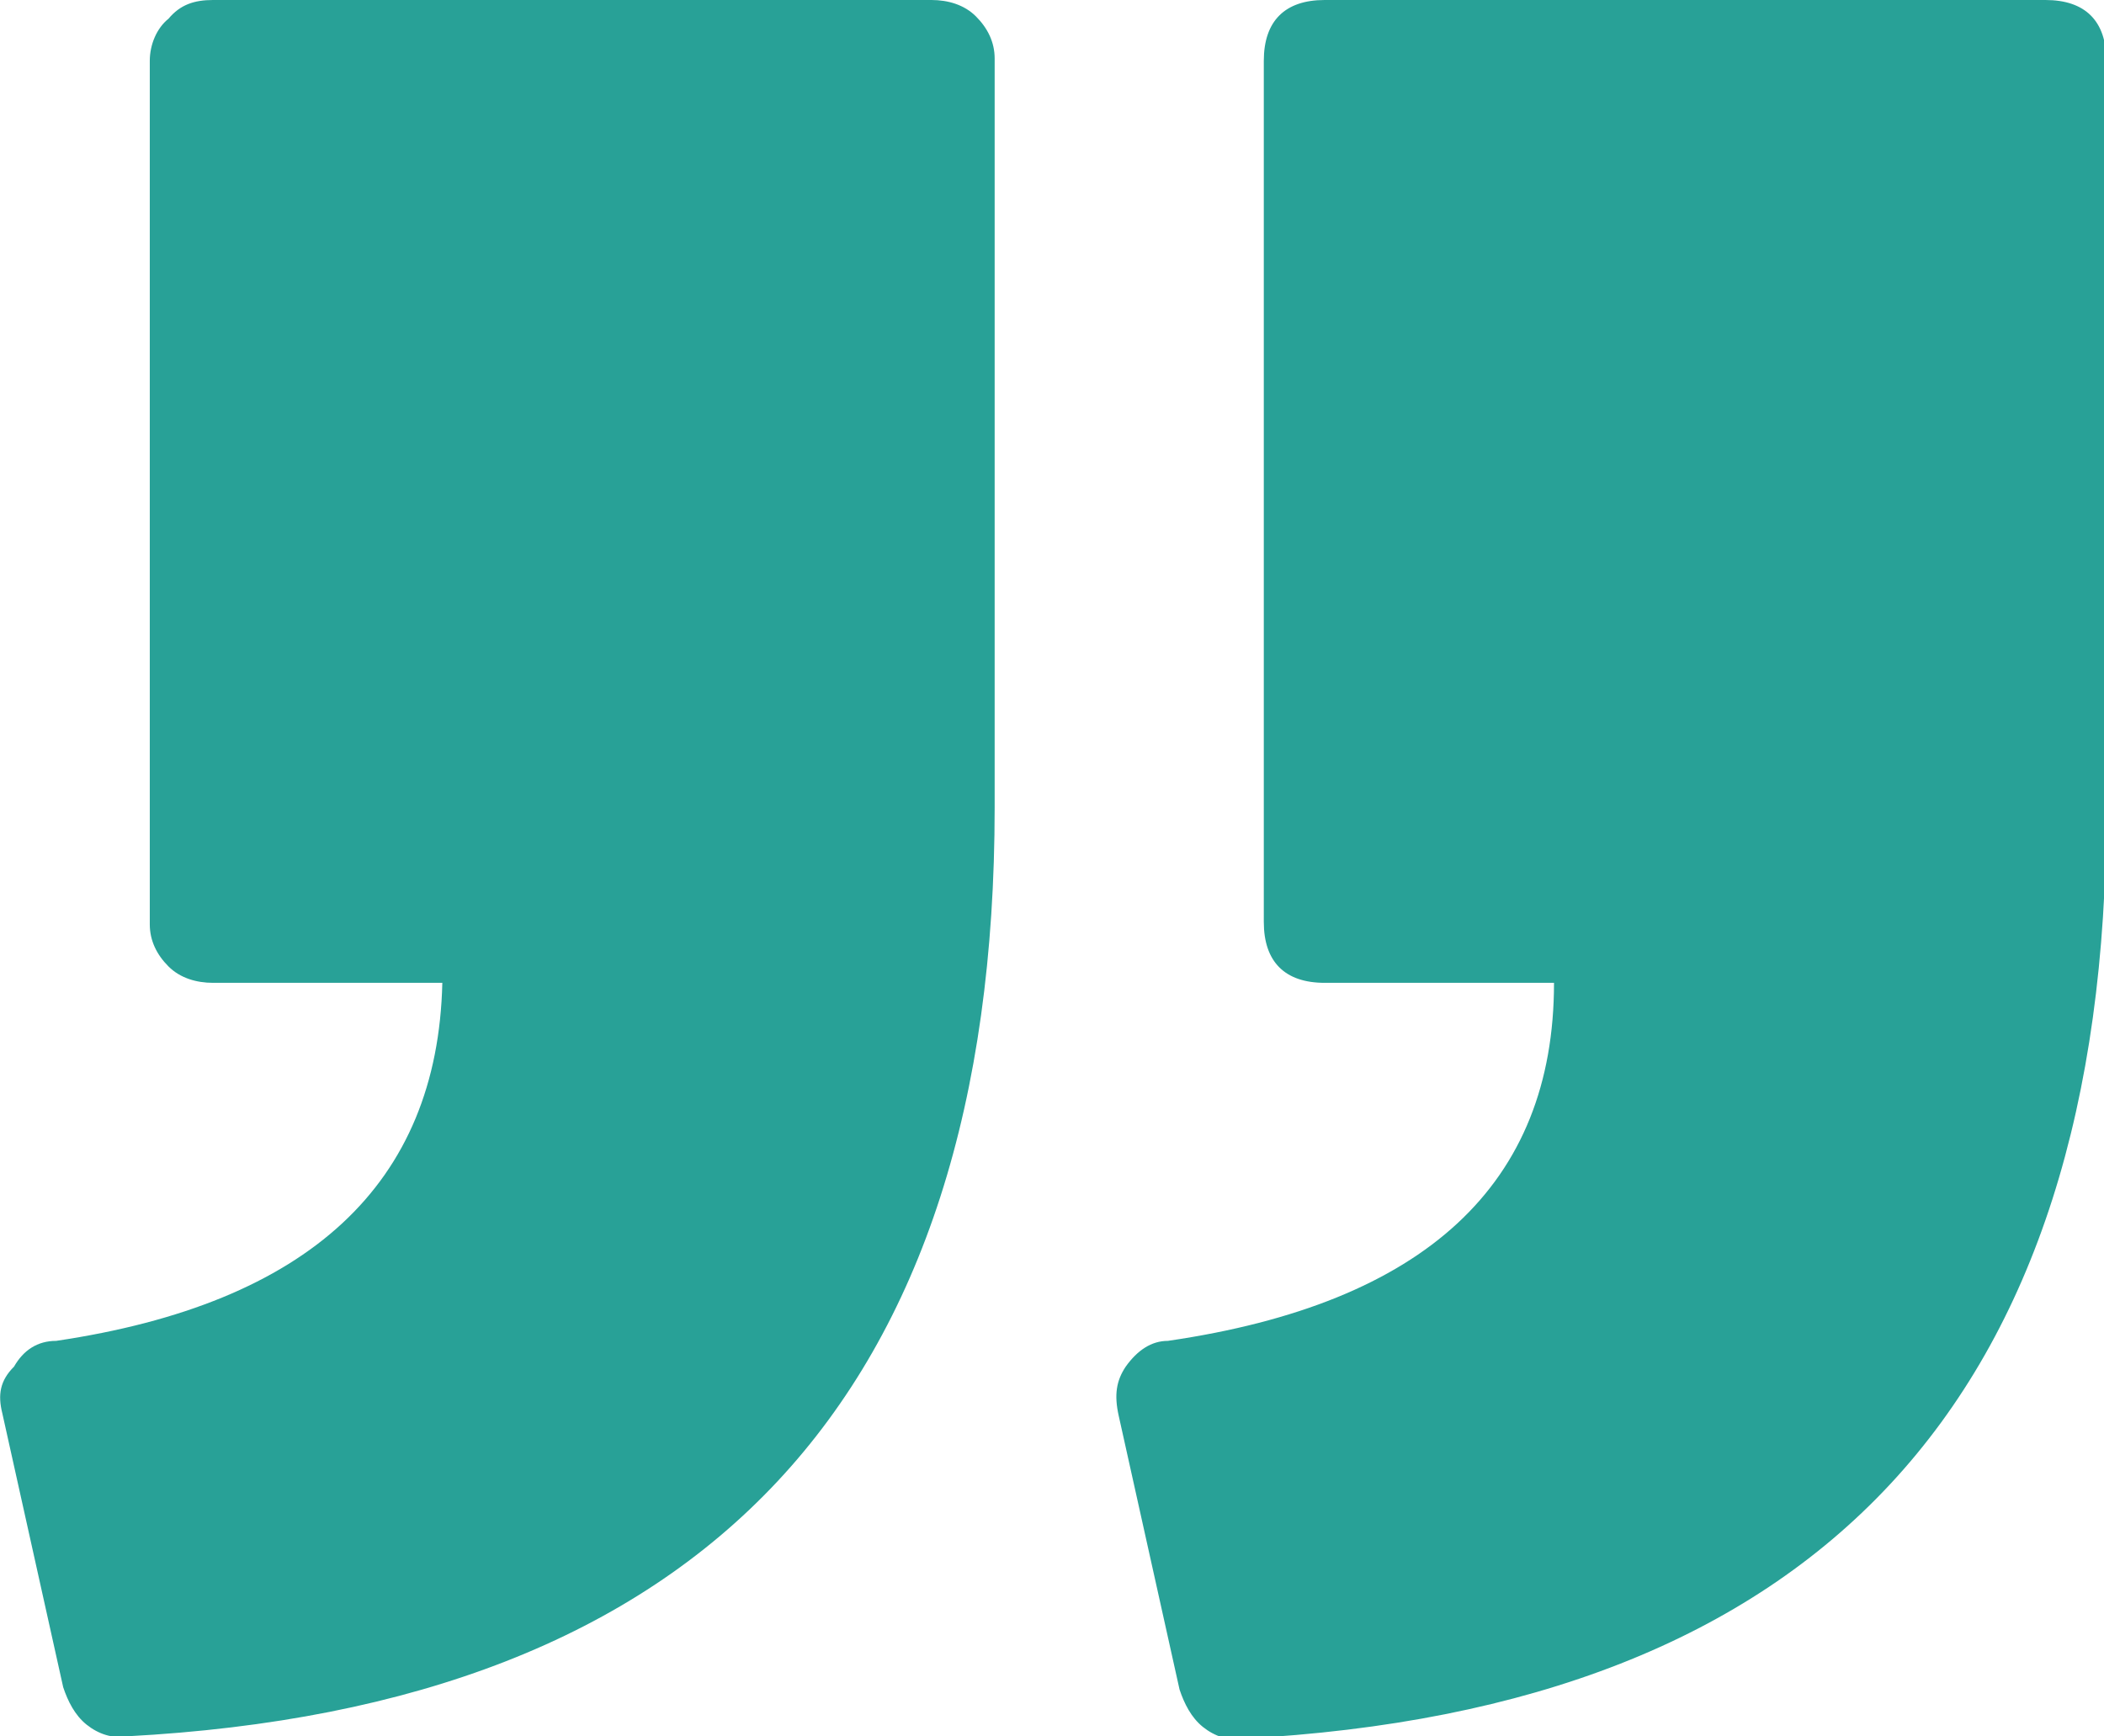 <?xml version="1.0" encoding="utf-8"?>
<!-- Generator: Adobe Illustrator 23.0.2, SVG Export Plug-In . SVG Version: 6.00 Build 0)  -->
<svg version="1.1" id="Layer_1" xmlns="http://www.w3.org/2000/svg" xmlns:xlink="http://www.w3.org/1999/xlink" x="0px" y="0px"
	 viewBox="0 0 89.9 74.2" style="enable-background:new 0 0 89.9 74.2;" xml:space="preserve">
<style type="text/css">
	.st0{fill:#28A197;}
</style>
<path class="st0" d="M48.1,58.4c0.5-0.7,1.1-1.1,1.8-1.1c11-1.6,16.5-6.7,16.5-15.3h-9.8c-1.7,0-2.6-0.9-2.6-2.6V2.6
	C54,0.9,54.9,0,56.6,0h30.8C89.1,0,90,0.9,90,2.6v32c0,25.2-12.3,38.4-36.9,39.7c-0.6,0.1-1.2-0.1-1.7-0.5s-0.8-1-1-1.6l-2.6-11.7
	C47.6,59.6,47.7,59,48.1,58.4z M0.6,58.4c0.4-0.7,1-1.1,1.8-1.1c10.8-1.6,16.3-6.7,16.5-15.3H9.1c-0.7,0-1.4-0.2-1.9-0.7
	c-0.5-0.5-0.8-1.1-0.8-1.8V2.6c0-0.7,0.3-1.4,0.8-1.8C7.7,0.2,8.3,0,9.1,0h30.7c0.7,0,1.4,0.2,1.9,0.7c0.5,0.5,0.8,1.1,0.8,1.8v32
	c0,25.2-12.4,38.4-37.1,39.7c-0.6,0.1-1.2-0.1-1.7-0.5c-0.5-0.4-0.8-1-1-1.6L0.1,60.4C-0.1,59.6,0,59,0.6,58.4z"/>
</svg>
